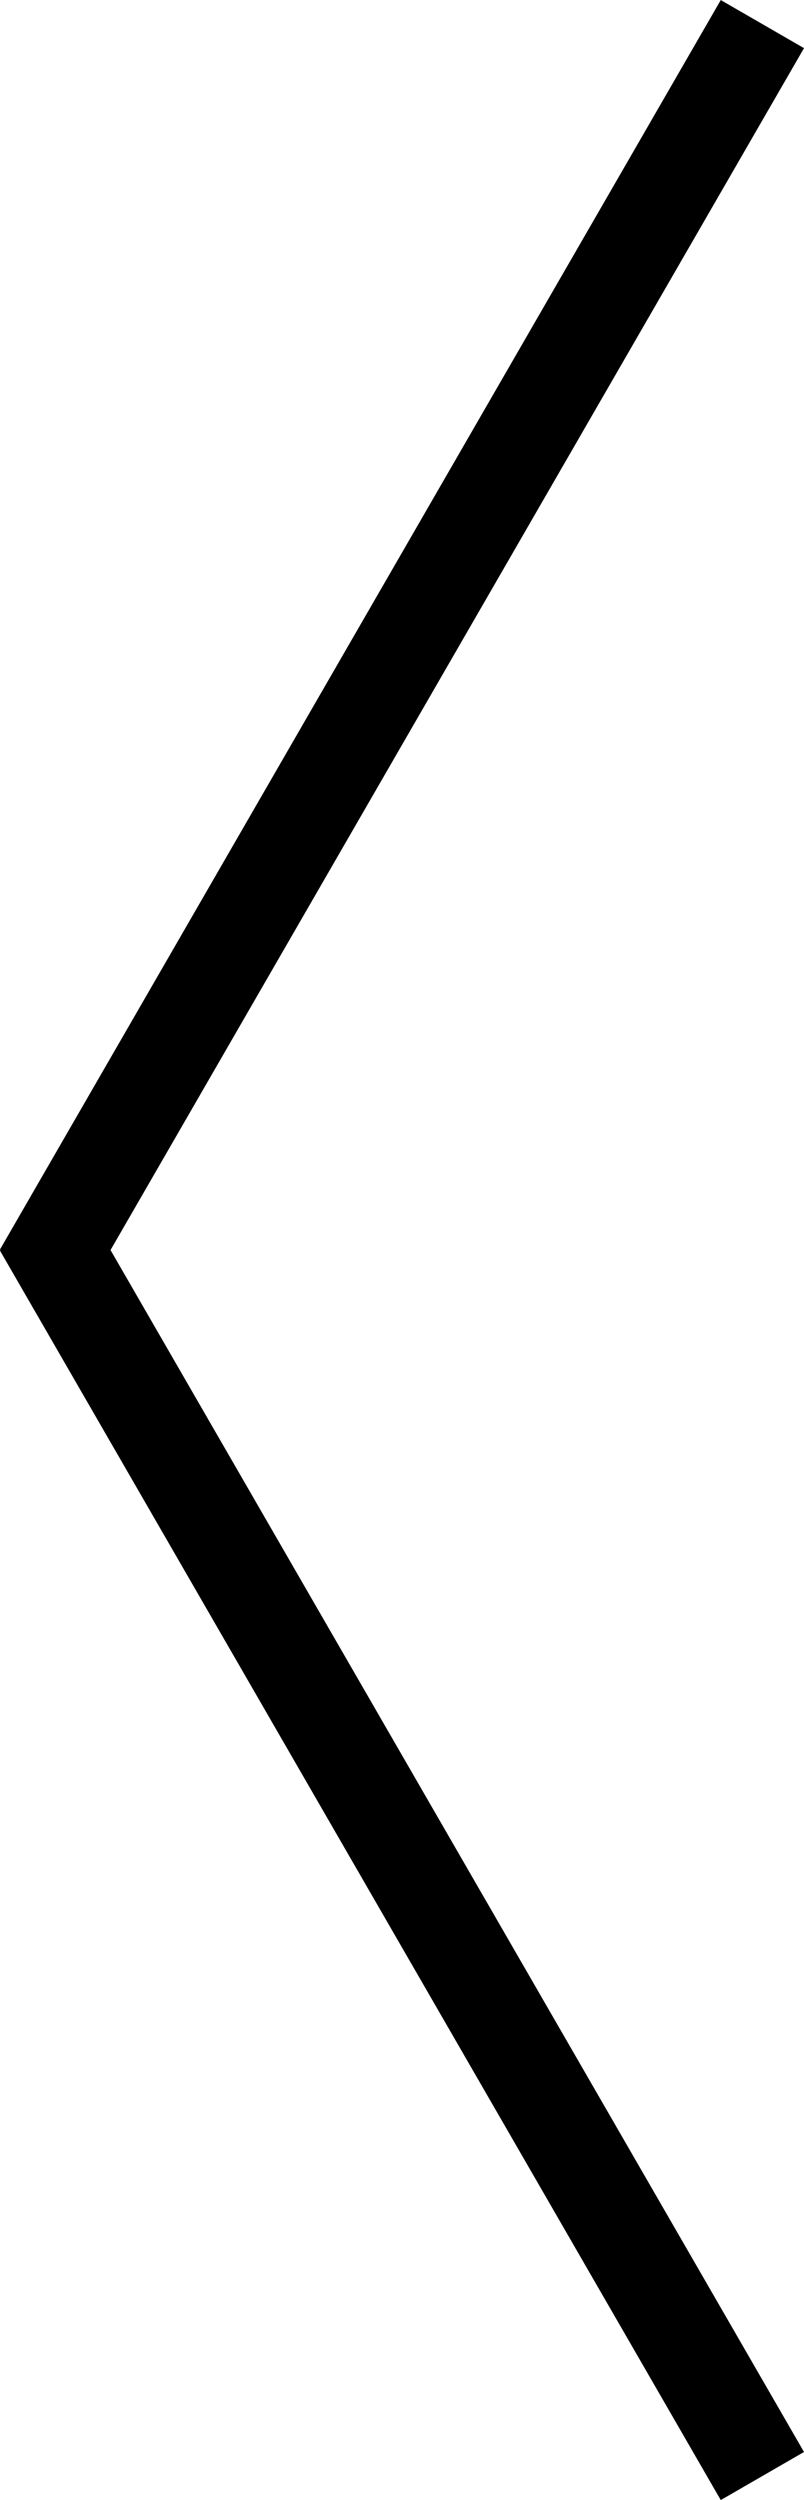 <svg xmlns="http://www.w3.org/2000/svg" width="16.73" height="51.981" viewBox="0 0 16.73 51.981">
  <path id="Union_123" data-name="Union 123" d="M18445,7593l.016-.009-.016-.009,15-25.983,1.732,1-14.43,24.992,14.43,24.992-1.732,1Z" transform="translate(-18445.002 -7566.998)"/>
</svg>
